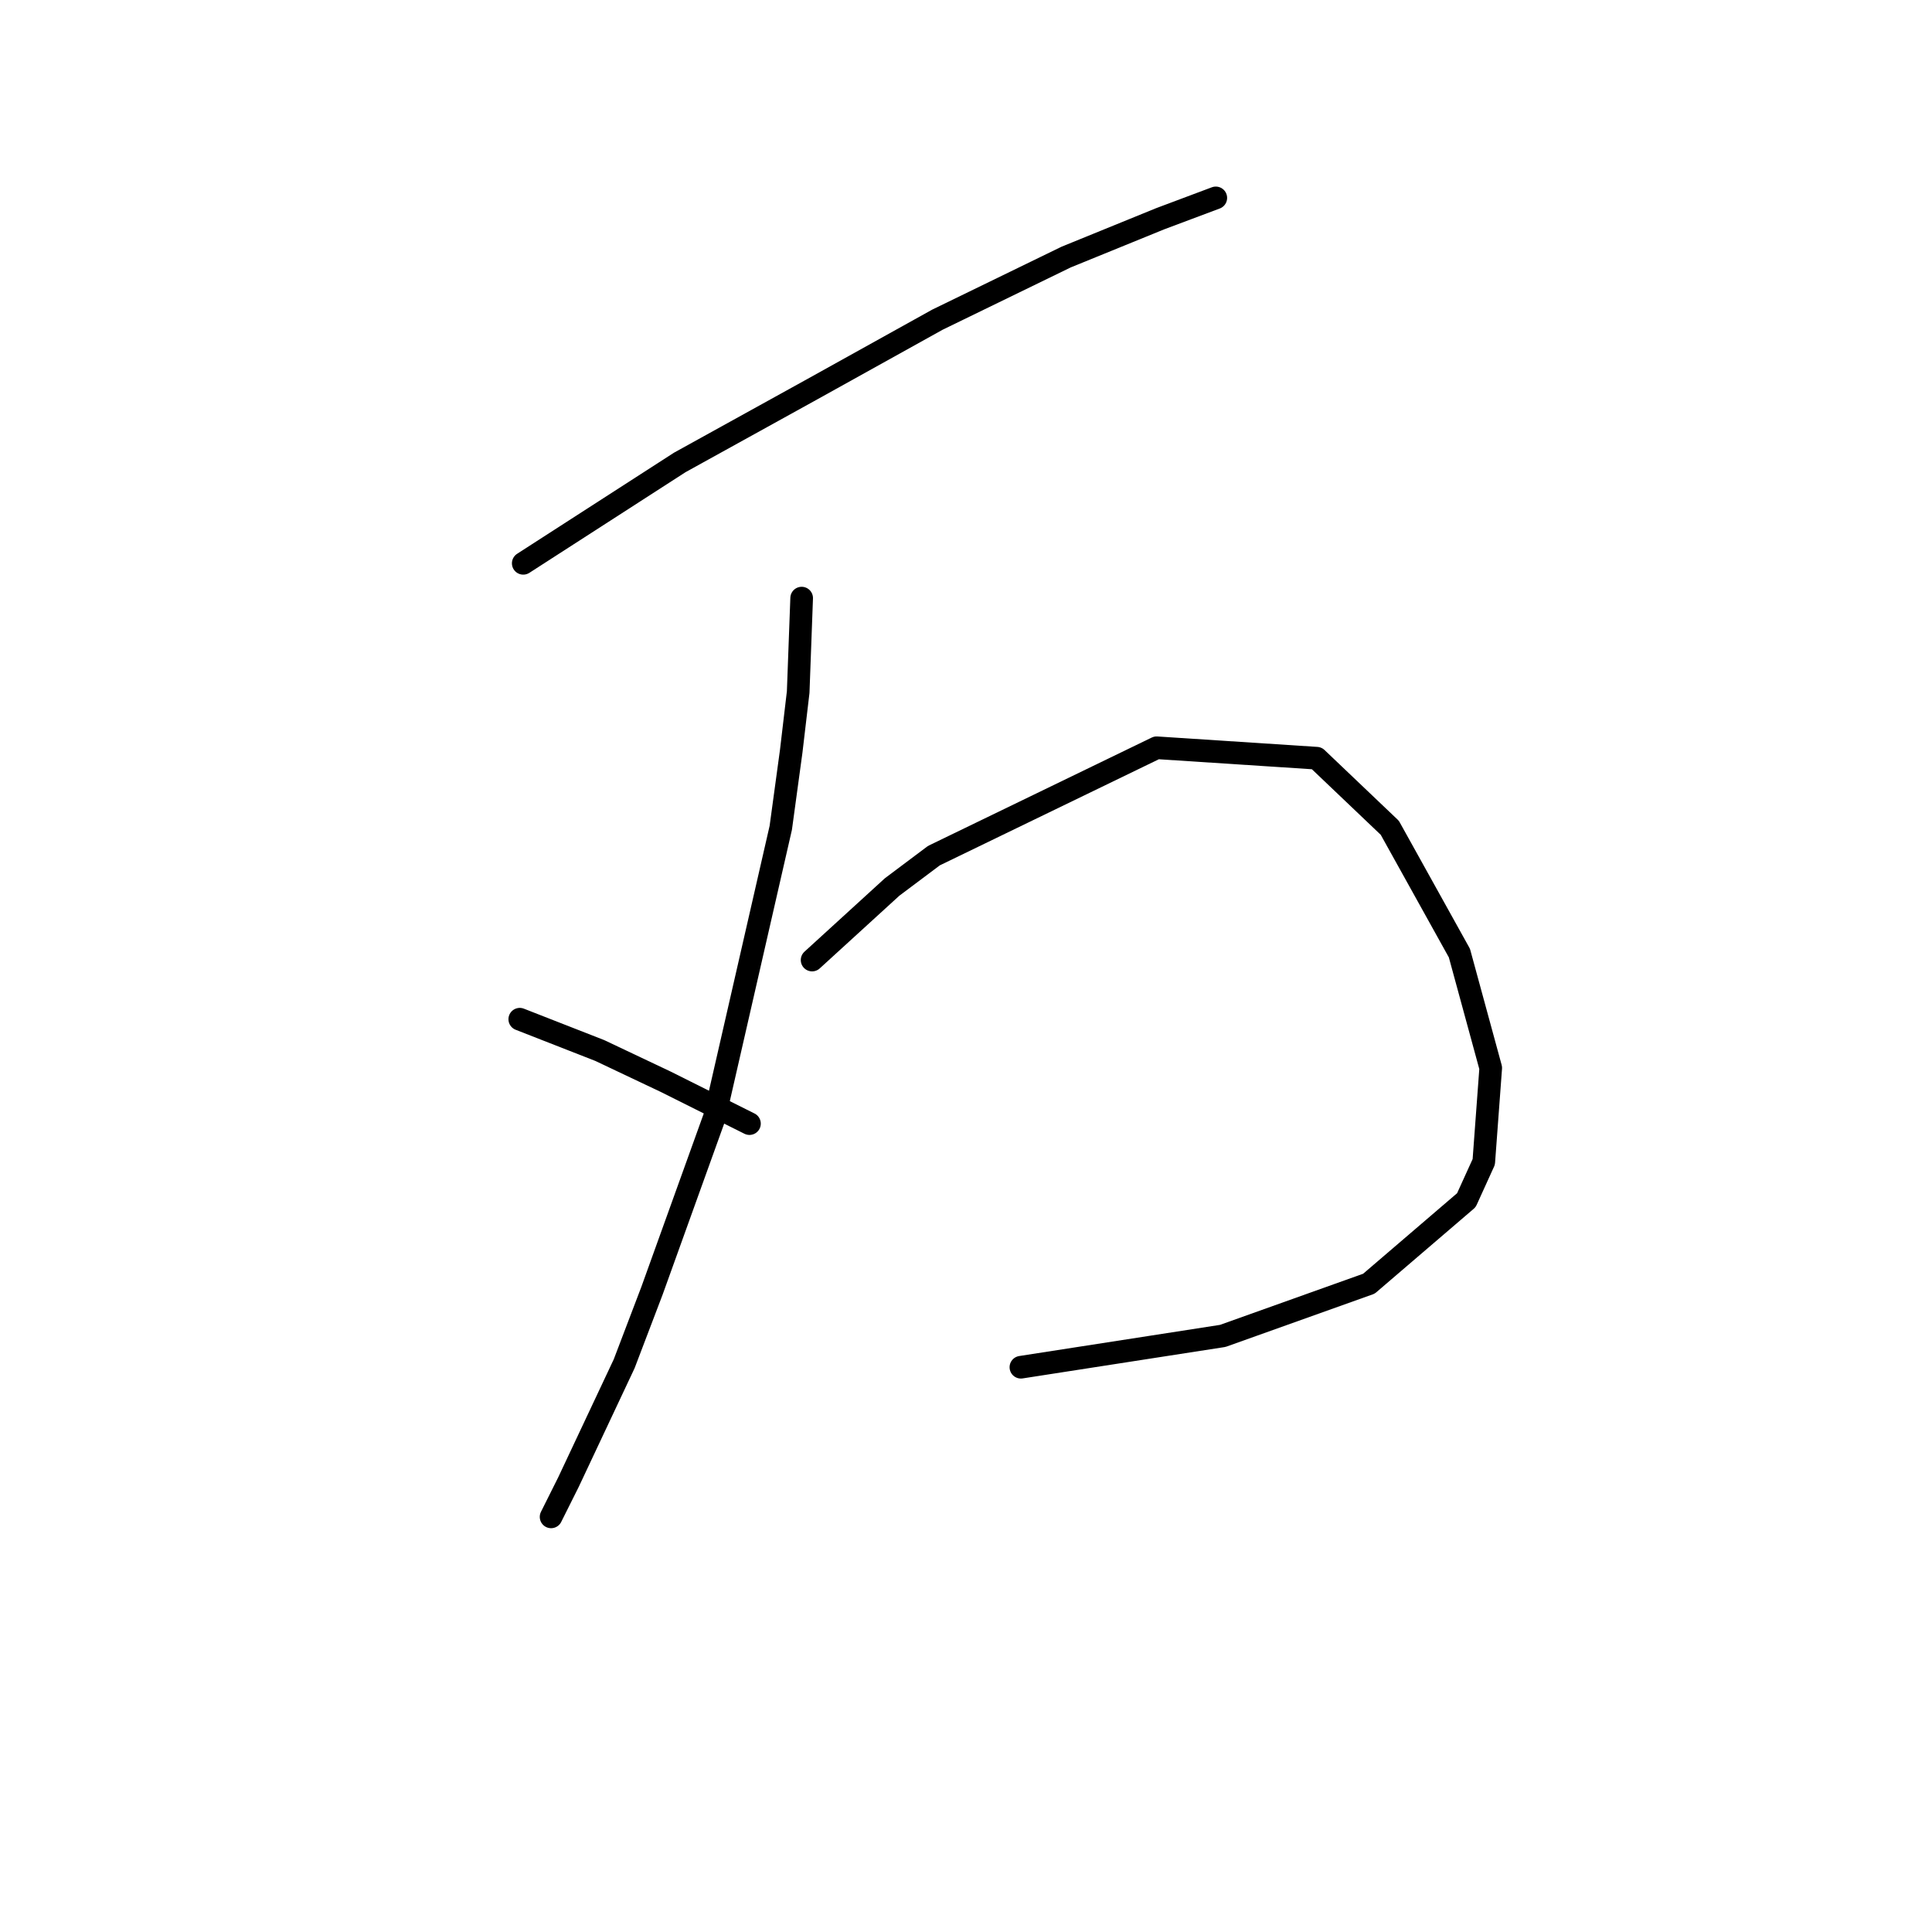 <?xml version="1.0" standalone="no"?>
    <svg width="256" height="256" xmlns="http://www.w3.org/2000/svg" version="1.1">
    <polyline stroke="black" stroke-width="3" stroke-linecap="round" fill="transparent" stroke-linejoin="round" points="69.333 74.642 90.084 61.269 107.607 51.585 124.208 42.362 141.27 34.062 153.721 28.989 161.099 26.222 161.099 26.222 " />
        <polyline stroke="black" stroke-width="3" stroke-linecap="round" fill="transparent" stroke-linejoin="round" points="106.224 79.253 105.763 91.704 104.84 99.543 103.457 109.688 94.695 147.963 86.395 171.02 82.706 180.704 75.327 196.382 73.022 200.994 73.022 200.994 " />
        <polyline stroke="black" stroke-width="3" stroke-linecap="round" fill="transparent" stroke-linejoin="round" points="68.872 135.051 79.478 139.201 88.239 143.351 91.928 145.196 95.617 147.041 99.307 148.885 99.307 148.885 " />
        <polyline stroke="black" stroke-width="3" stroke-linecap="round" fill="transparent" stroke-linejoin="round" points="107.607 127.212 118.213 117.528 123.747 113.377 153.26 99.082 174.472 100.466 184.156 109.688 193.379 126.289 197.529 141.507 196.607 153.958 194.301 159.03 181.389 170.097 162.021 177.015 135.275 181.165 135.275 181.165 " />
        </svg>
